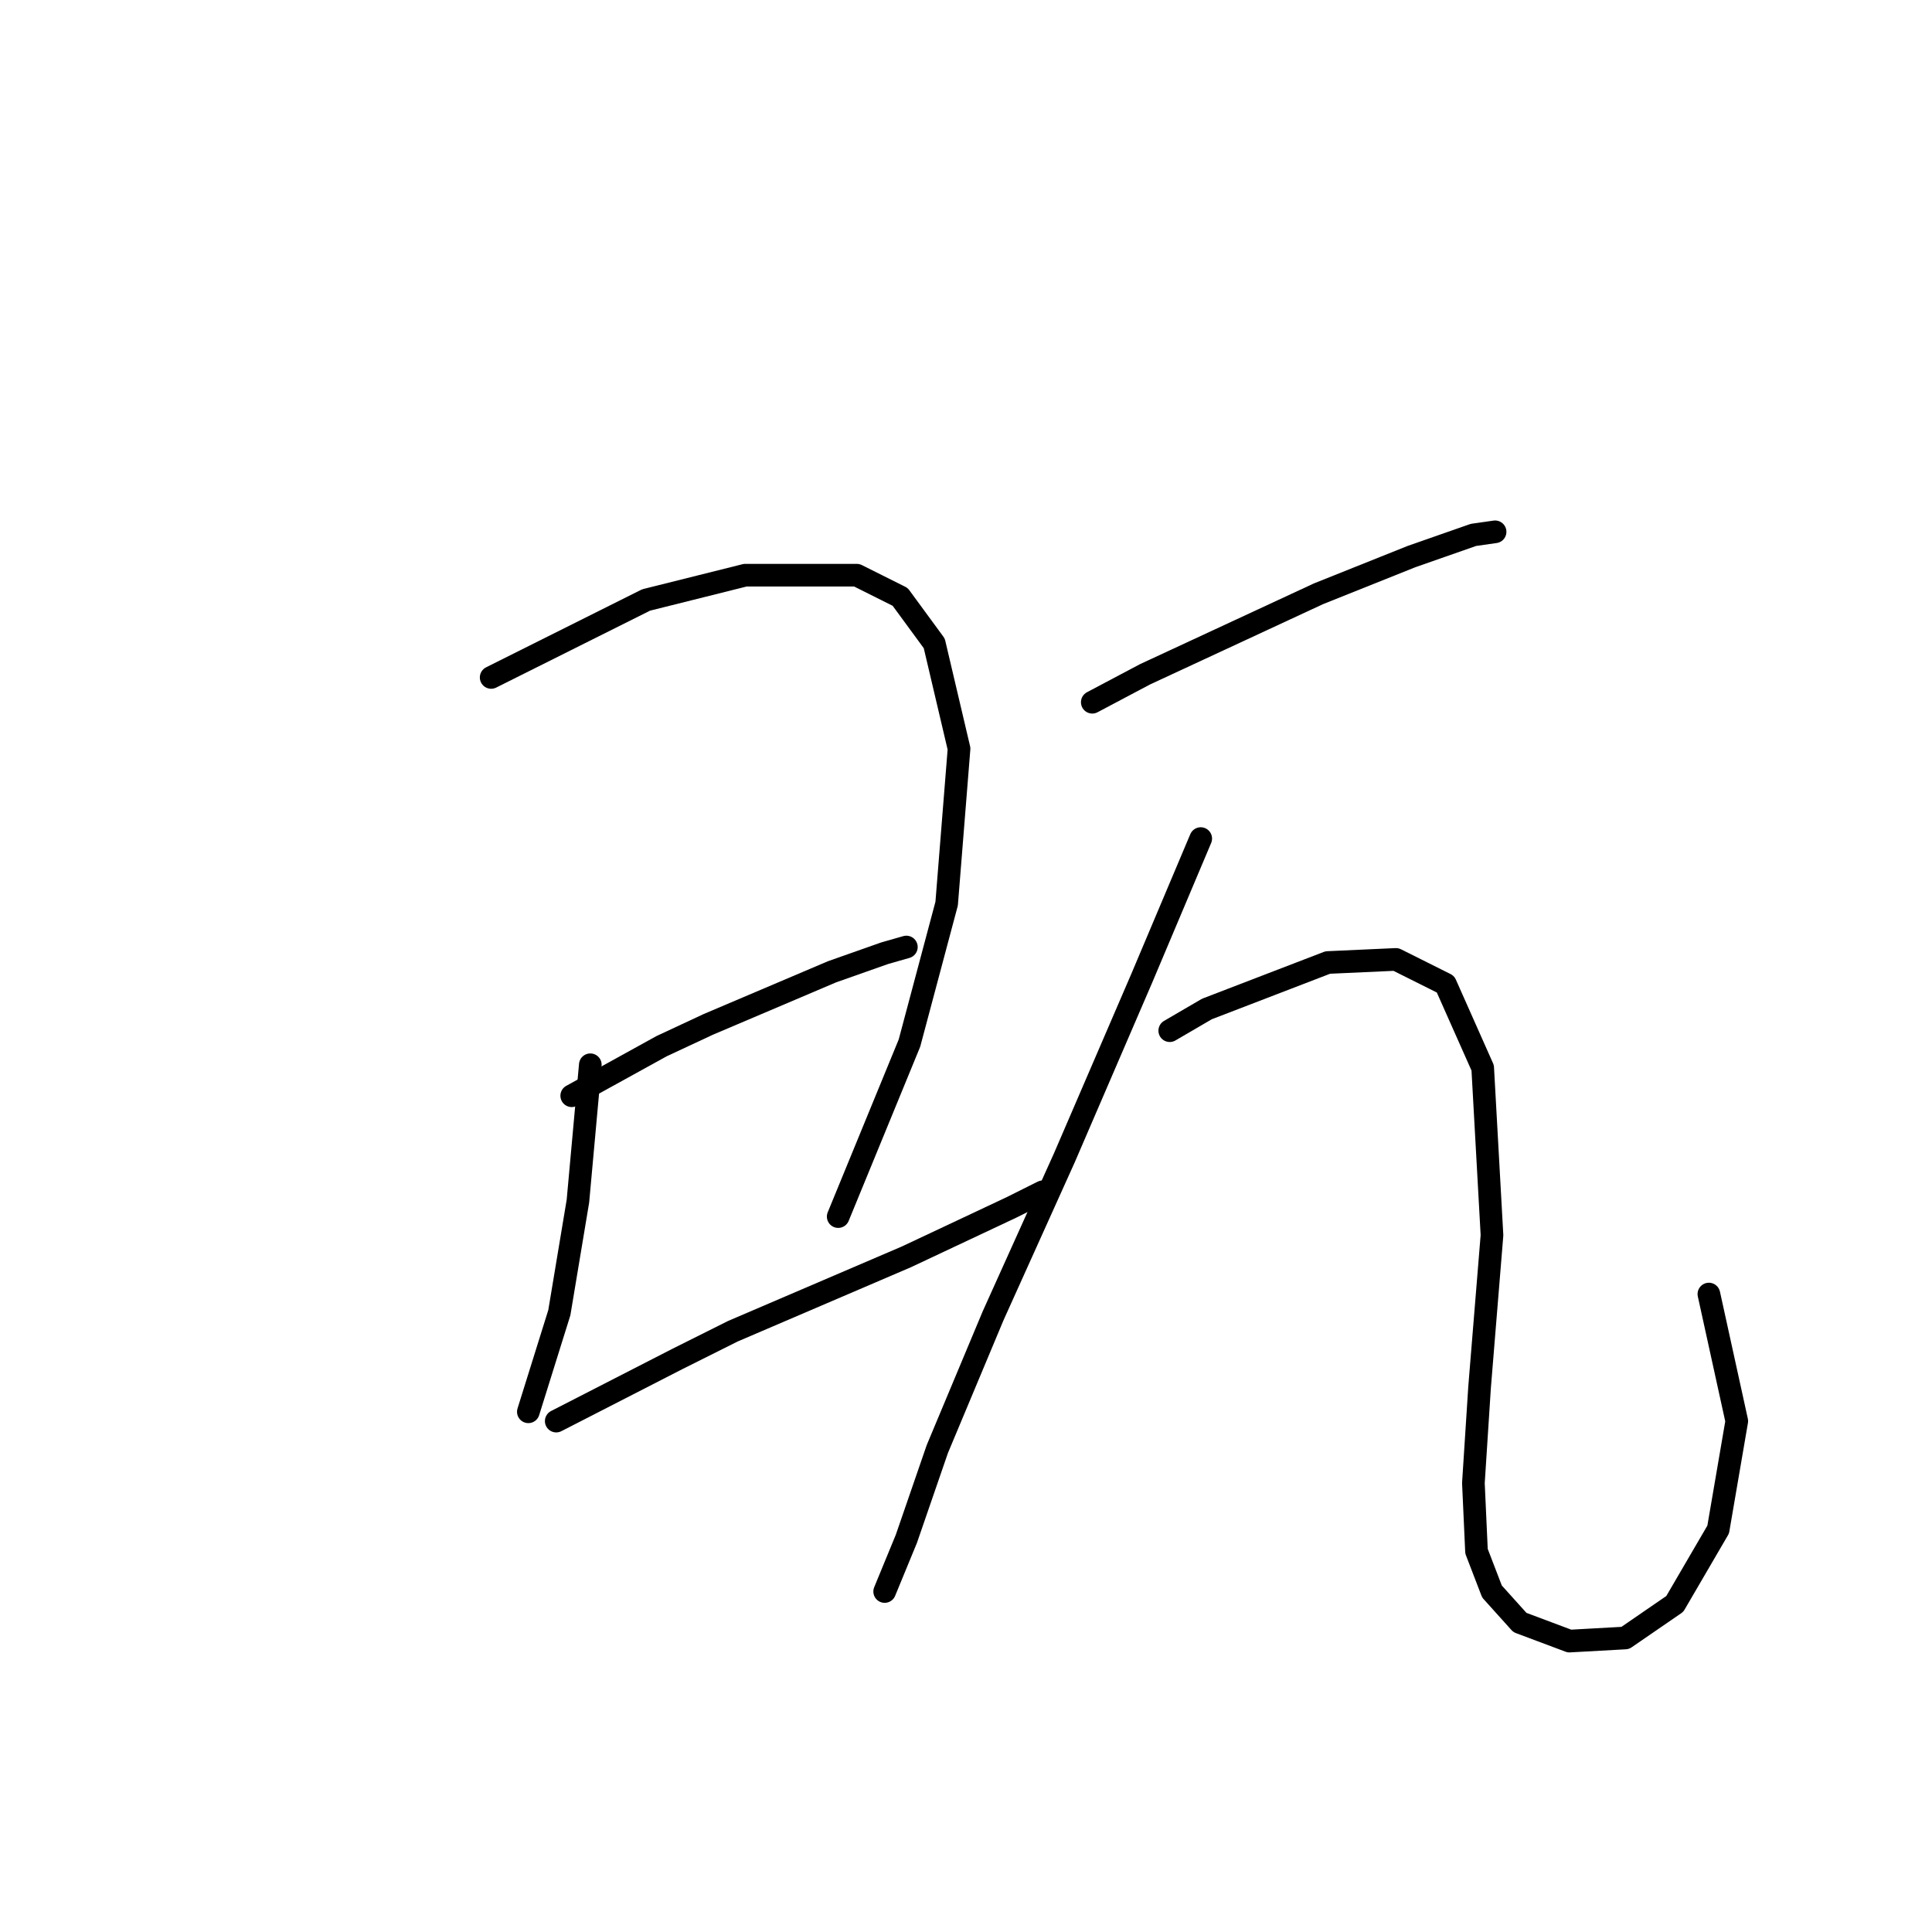 <?xml version="1.0" standalone="no"?>
    <svg width="256" height="256" xmlns="http://www.w3.org/2000/svg" version="1.1">
    <polyline stroke="black" stroke-width="3" stroke-linecap="round" fill="transparent" stroke-linejoin="round" points="65.082 89.765 85.611 79.501 98.749 76.216 113.529 76.216 119.277 79.09 123.794 85.249 127.078 99.208 125.436 119.737 120.509 138.212 111.066 161.204 111.066 161.204 " />
        <polyline stroke="black" stroke-width="3" stroke-linecap="round" fill="transparent" stroke-linejoin="round" points="78.22 141.086 76.578 159.151 74.115 173.932 70.009 187.07 70.009 187.07 " />
        <polyline stroke="black" stroke-width="3" stroke-linecap="round" fill="transparent" stroke-linejoin="round" points="75.757 145.192 87.663 138.623 93.822 135.749 110.245 128.769 117.224 126.306 120.098 125.485 120.098 125.485 " />
        <polyline stroke="black" stroke-width="3" stroke-linecap="round" fill="transparent" stroke-linejoin="round" points="73.704 188.302 89.716 180.091 97.107 176.395 120.098 166.542 134.058 159.973 138.164 157.92 138.164 157.92 " />
        <polyline stroke="black" stroke-width="3" stroke-linecap="round" fill="transparent" stroke-linejoin="round" points="144.733 93.05 151.712 89.354 174.704 78.68 187.022 73.753 195.233 70.879 198.107 70.468 198.107 70.468 " />
        <polyline stroke="black" stroke-width="3" stroke-linecap="round" fill="transparent" stroke-linejoin="round" points="159.103 111.115 151.302 129.59 141.038 153.403 131.594 174.343 124.204 191.997 120.098 203.904 117.224 210.883 117.224 210.883 " />
        <polyline stroke="black" stroke-width="3" stroke-linecap="round" fill="transparent" stroke-linejoin="round" points="154.997 136.57 159.924 133.696 175.936 127.538 184.969 127.127 191.538 130.411 196.465 141.497 197.696 163.668 196.054 183.786 195.233 196.513 195.644 205.546 197.696 210.883 201.392 214.989 207.961 217.453 215.351 217.042 221.92 212.526 227.668 202.672 230.131 188.302 226.436 171.469 226.436 171.469 " />
        </svg>